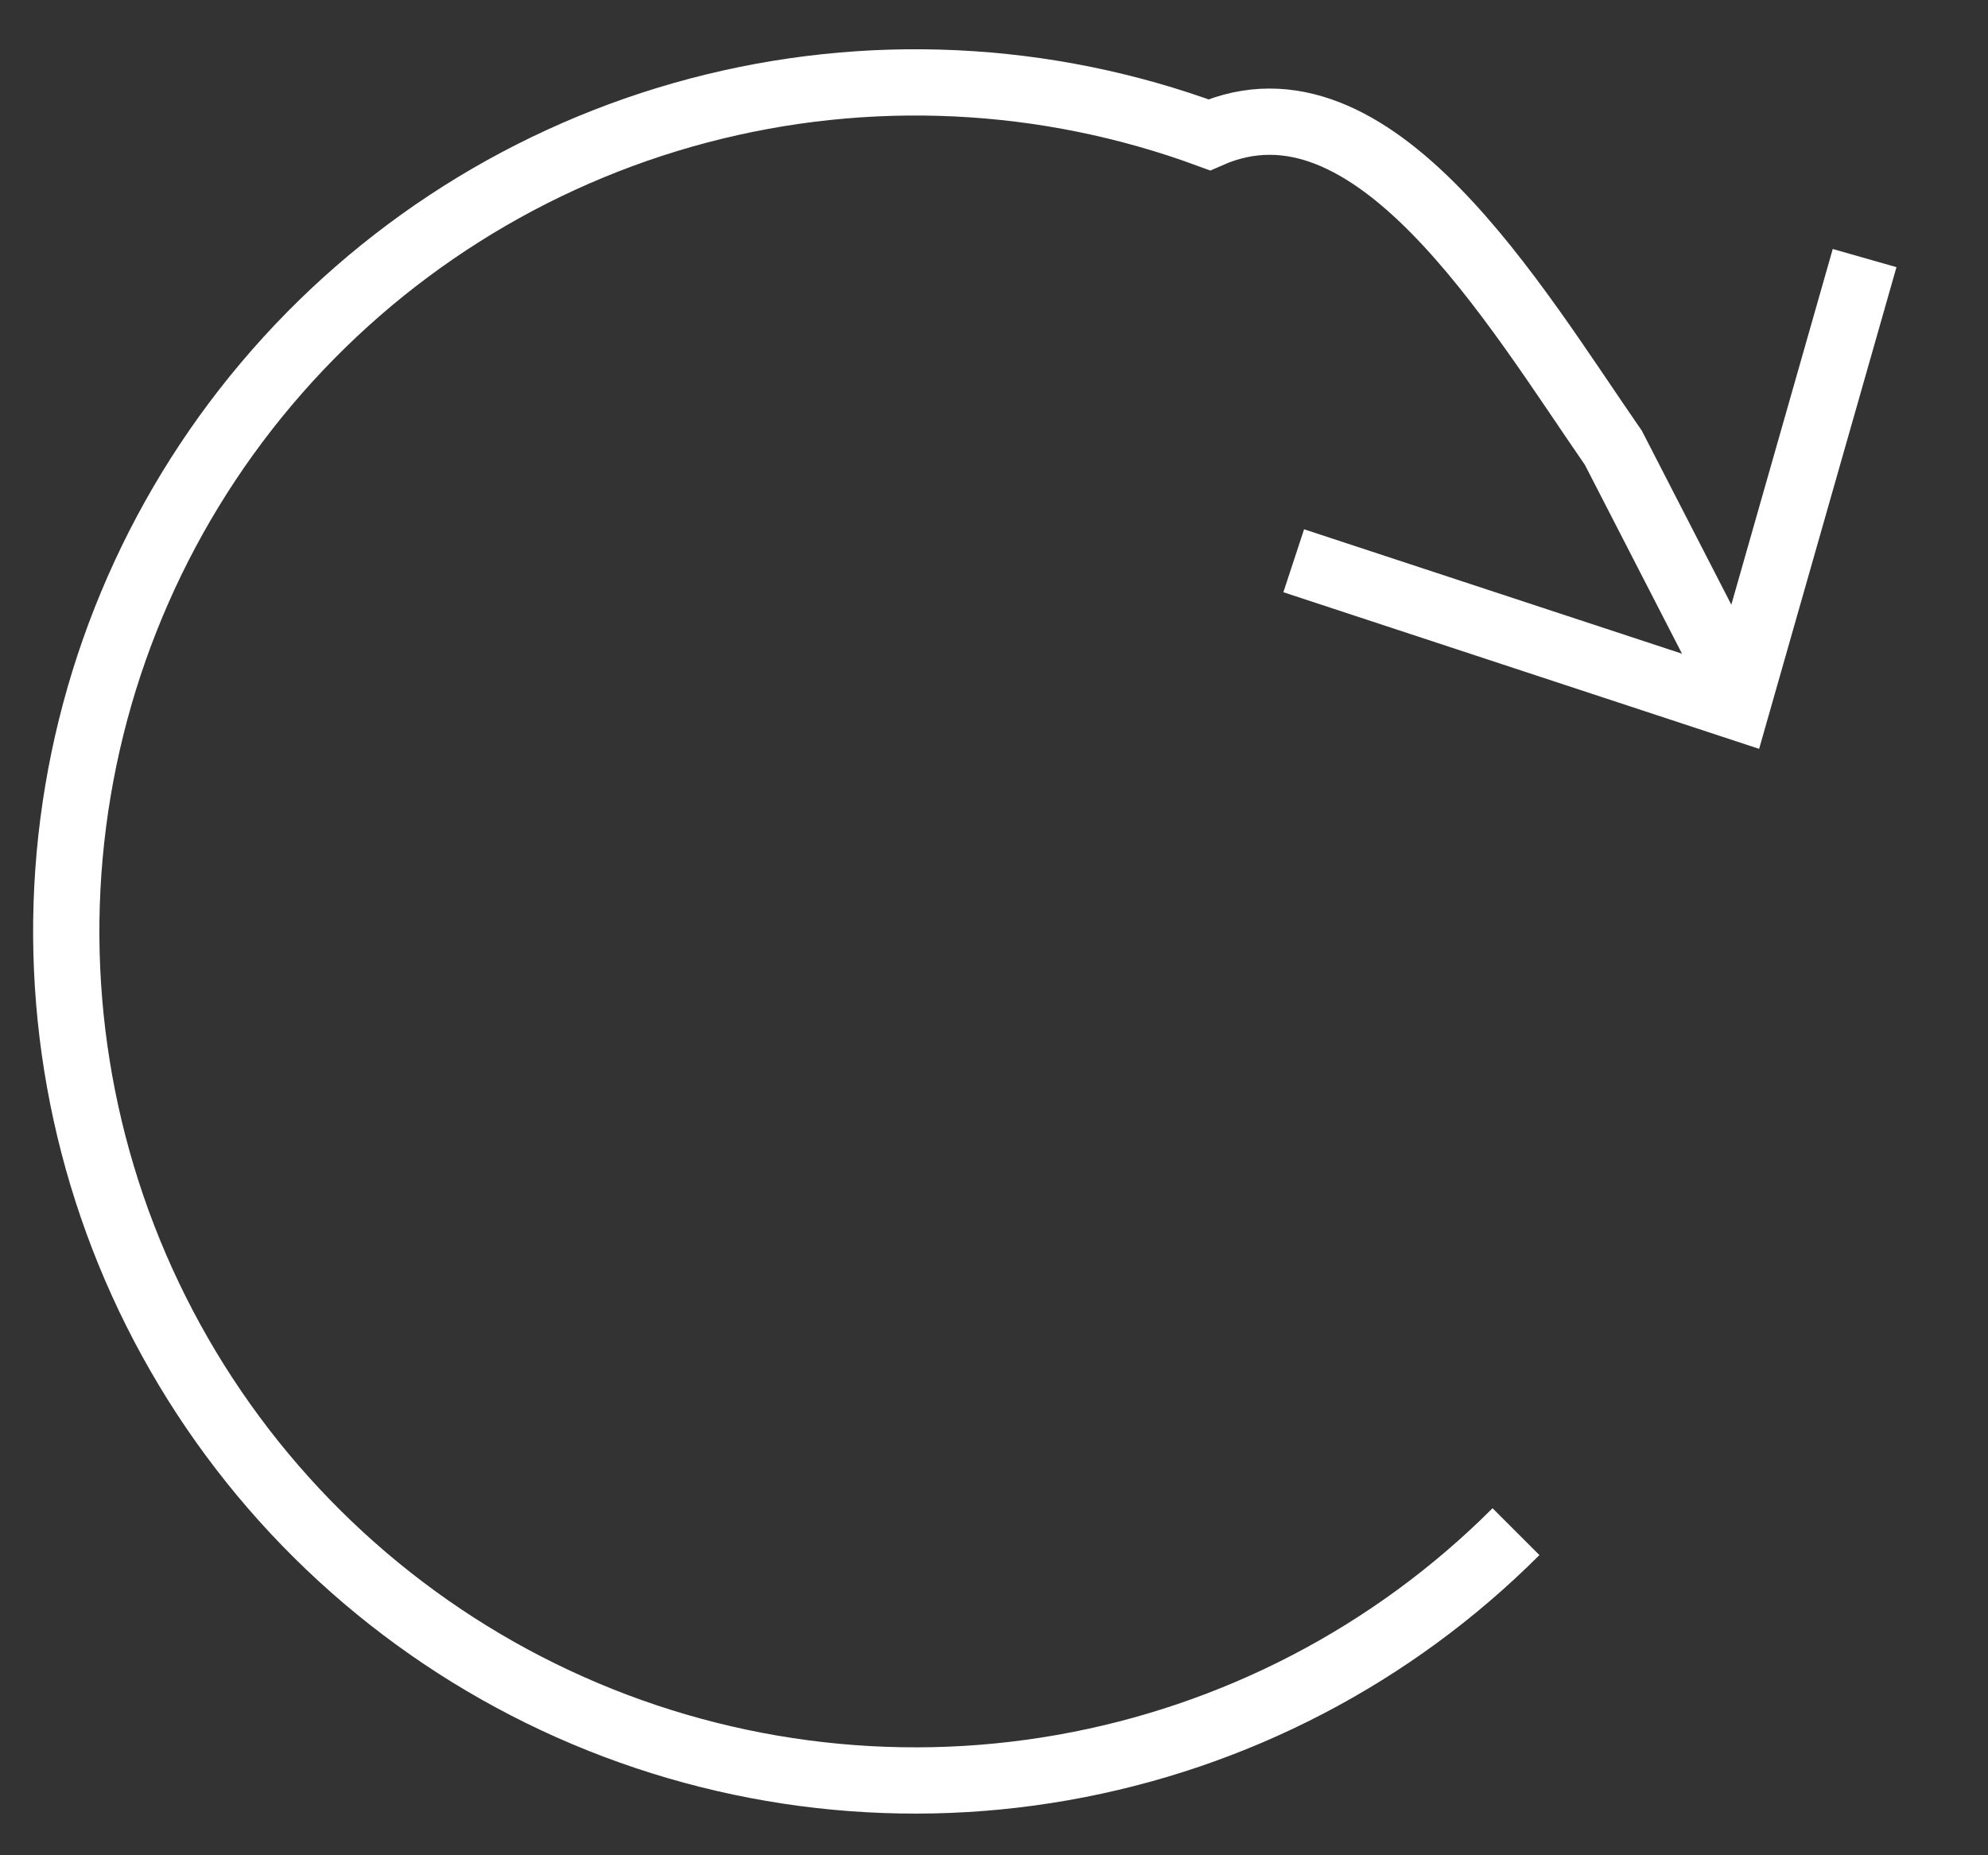 <svg width="30" height="28" viewBox="0 0 30 28" fill="none" xmlns="http://www.w3.org/2000/svg">
    <rect x="0" y="0" width="30" height="28" fill="#333333" stroke="none"/>
    <path
        d="M22.877 23.116C21.016 24.978 18.627 26.221 16.034 26.677C13.441 27.134 10.771
        26.78 8.386 25.665C6.002 24.55 4.018 22.727 2.706 20.445C1.393 18.163
        0.816 15.532 1.051 12.91C1.287 10.288 2.324 7.803 4.023 5.791C5.721
        3.78 7.997 2.34 10.543 1.668C13.088 0.996 15.778 1.124 18.248
        2.035C20.718.946 22.848 4.595 24.347 6.759L26.239 10.438"
        stroke="white"
        strokeWidth="2"
        strokeLinecap="round"
        strokeLinejoin="round"
    />
    <path
        d="M28.138 3.895L26.208 10.664L19.523 8.463"
        stroke="white"
        strokeWidth="2"
        strokeLinecap="round"
        strokeLinejoin="round"
    />
</svg>